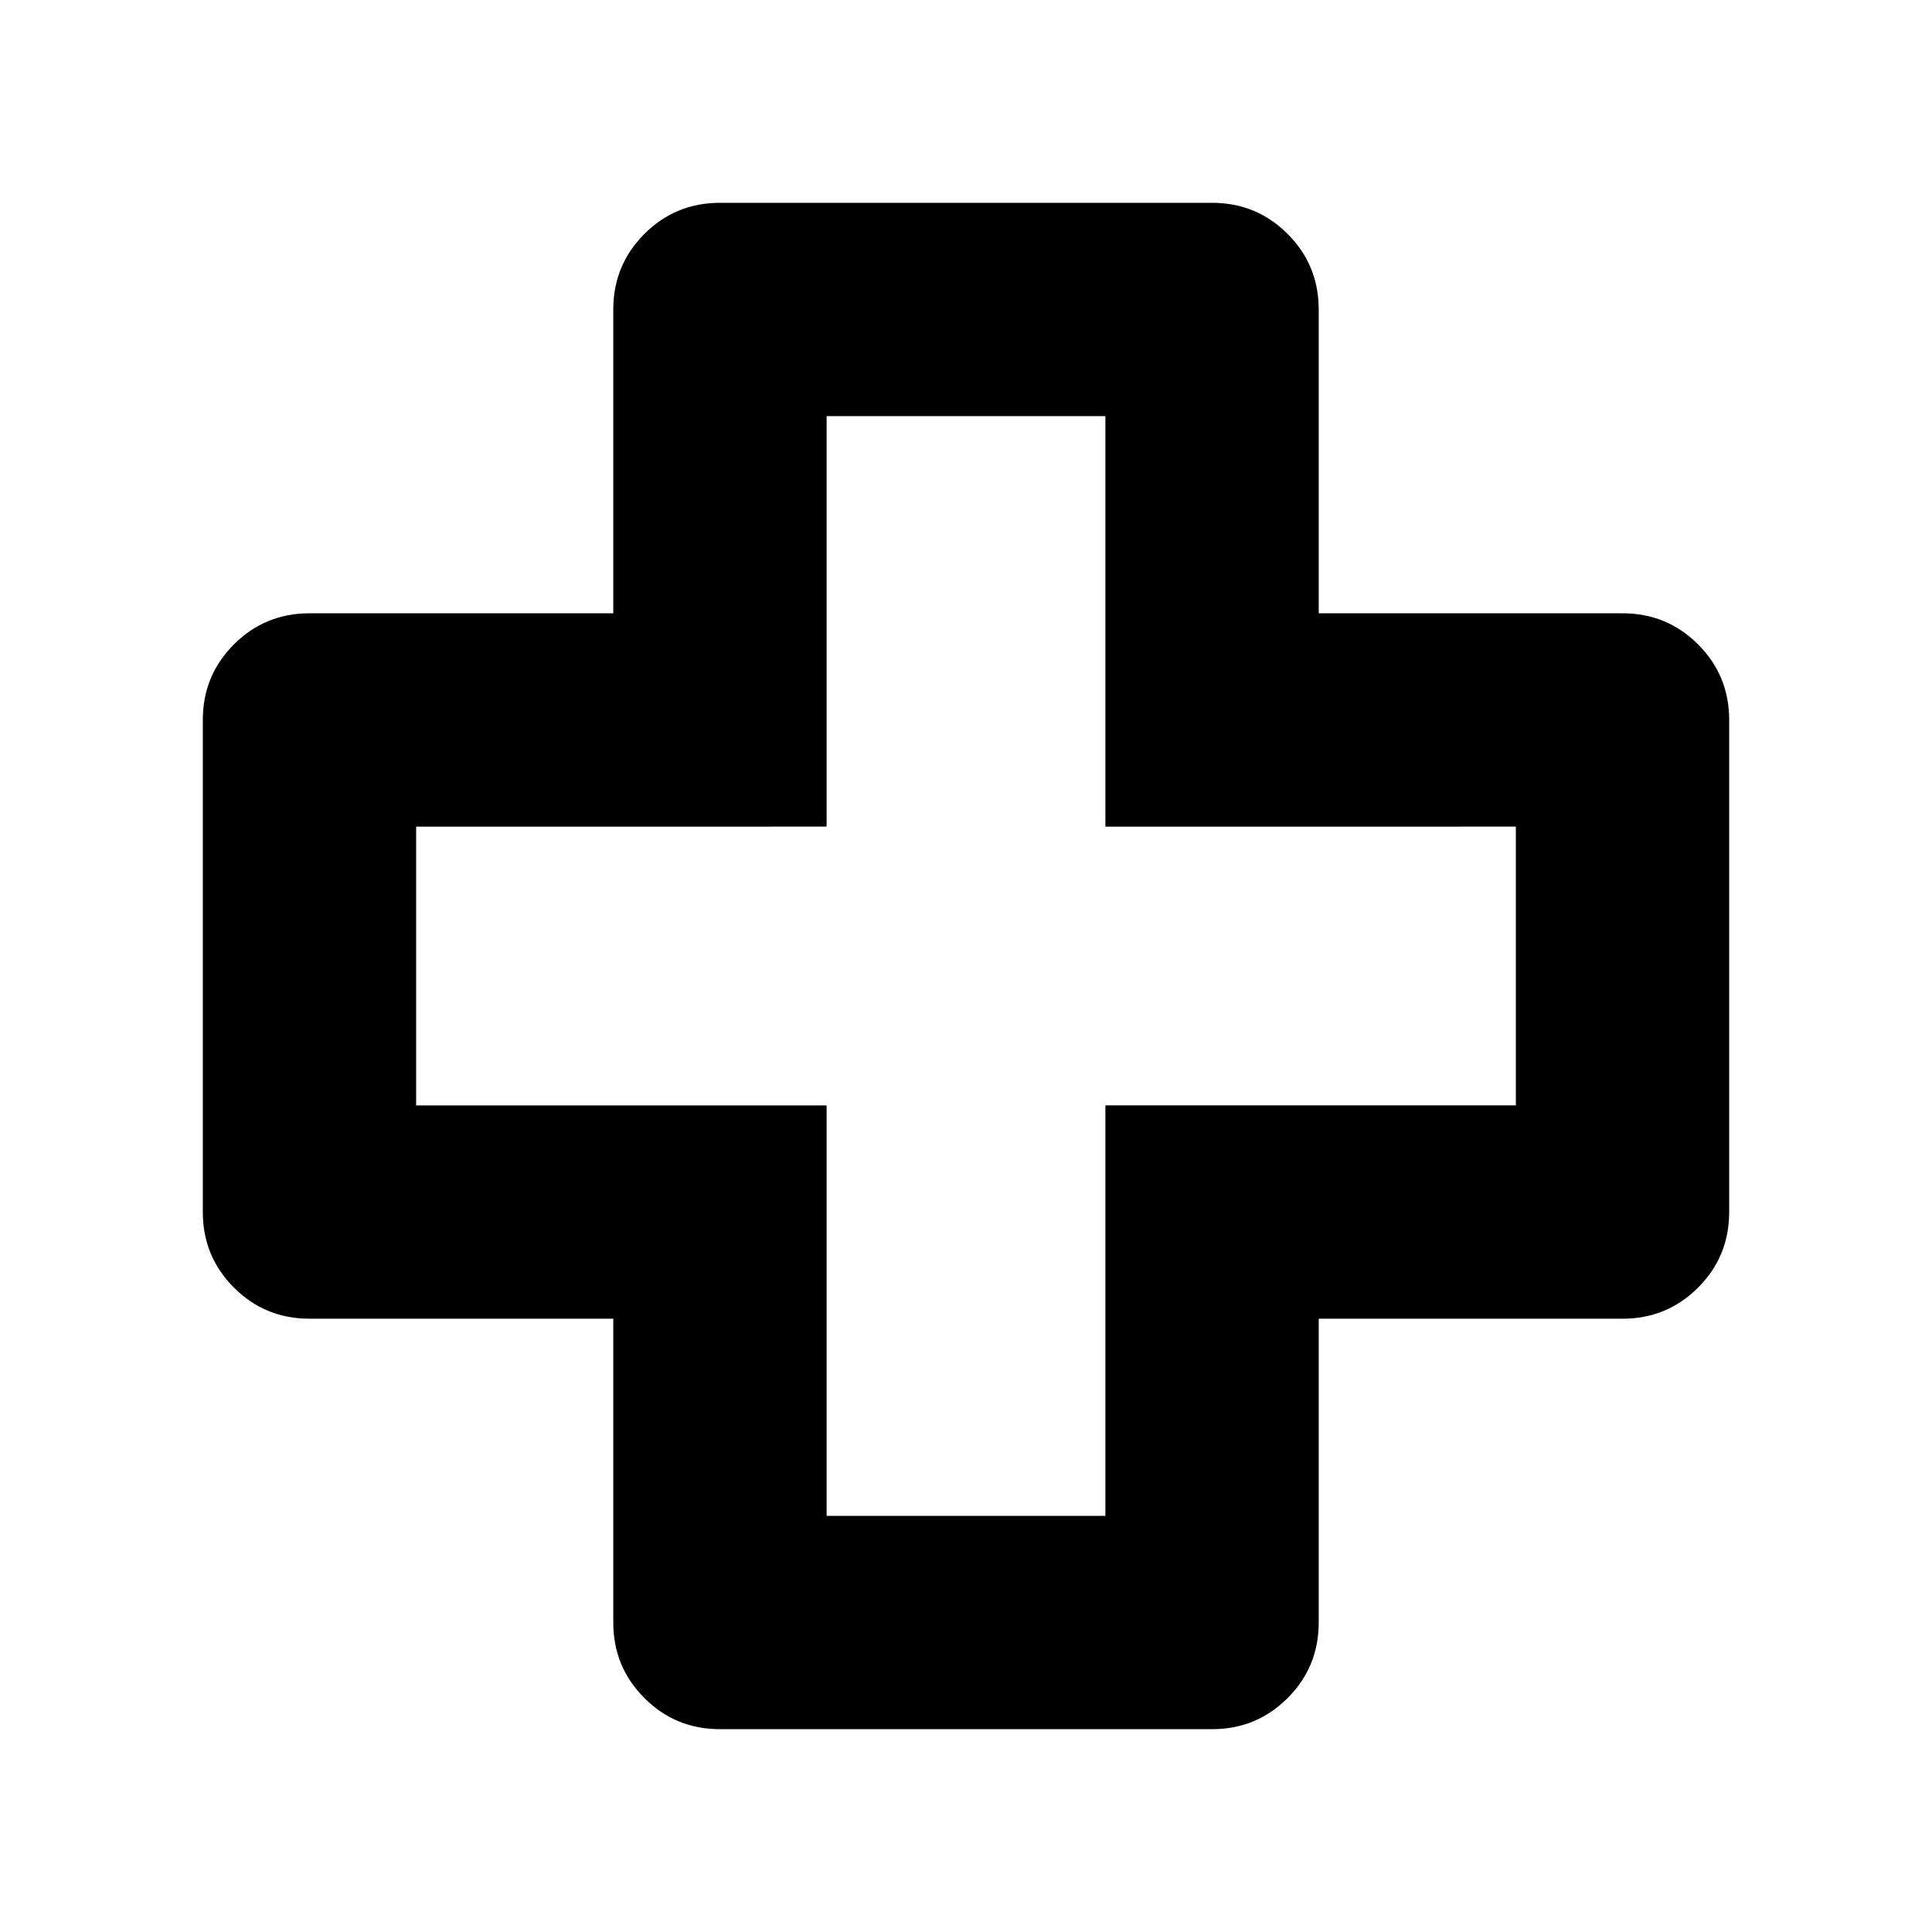 <svg xmlns="http://www.w3.org/2000/svg" height="24" viewBox="0 -960 960 960" width="24"><path d="M357.74-100.78q-22.09 0-37.54-15.46-15.46-15.46-15.46-37.54v-150.96H153.78q-22.08 0-37.54-15.46-15.46-15.45-15.46-37.54v-244.52q0-22.09 15.46-37.54 15.46-15.46 37.54-15.46h150.96v-150.96q0-22.08 15.46-37.54 15.45-15.46 37.54-15.46h244.52q22.09 0 37.54 15.46 15.46 15.46 15.46 37.54v150.96h150.96q22.08 0 37.54 15.46 15.46 15.45 15.46 37.54v244.52q0 22.09-15.46 37.54-15.46 15.46-37.54 15.46H655.26v150.96q0 22.08-15.46 37.54-15.45 15.46-37.54 15.46H357.74Zm53-106h138.52v-203.96h203.96v-138.52H549.26v-203.96H410.74v203.96H206.78v138.52h203.96v203.96ZM480-480Z"/></svg>